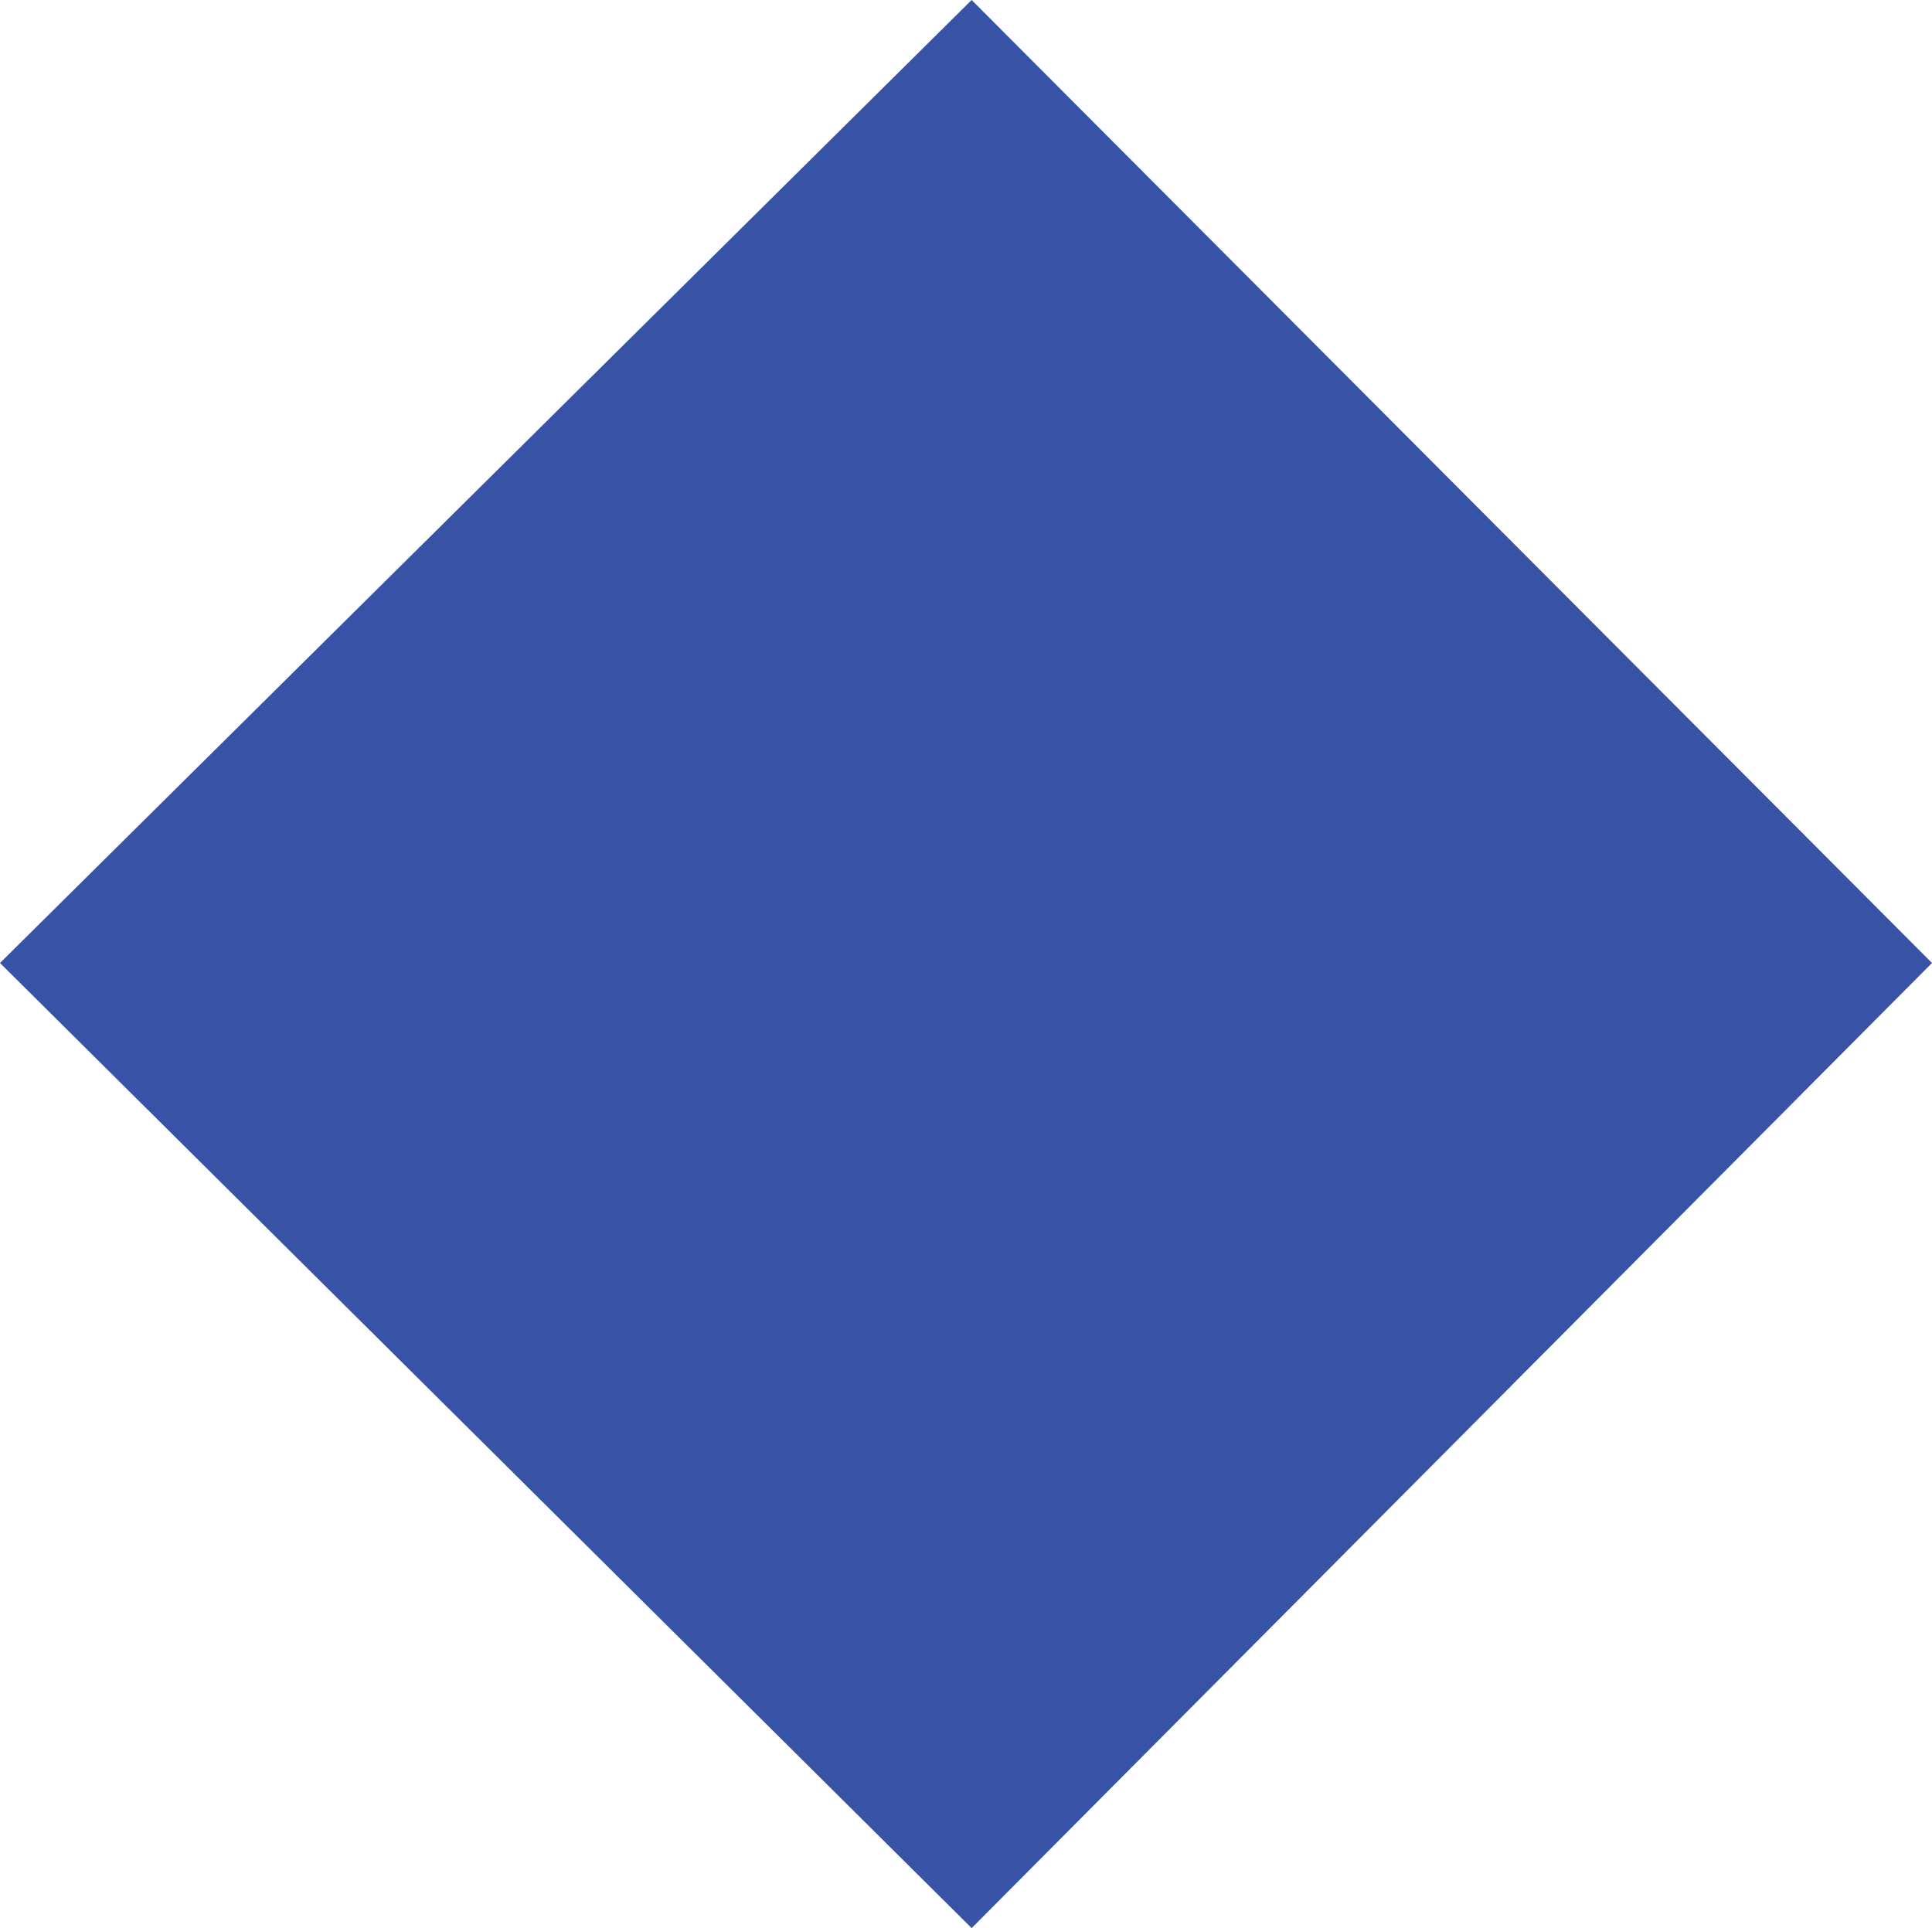 <svg xmlns="http://www.w3.org/2000/svg" width="237.493" height="237.03" viewBox="1096.18 814.471 237.493 237.03"><path d="m1215.62 814.47-119.44 118.387 119.44 118.644 118.053-118.644-118.053-118.386Z" fill="#3853a5" fill-rule="evenodd" data-name="bcb0c52a8433c8ee4b49bb208da2dcfb"/></svg>